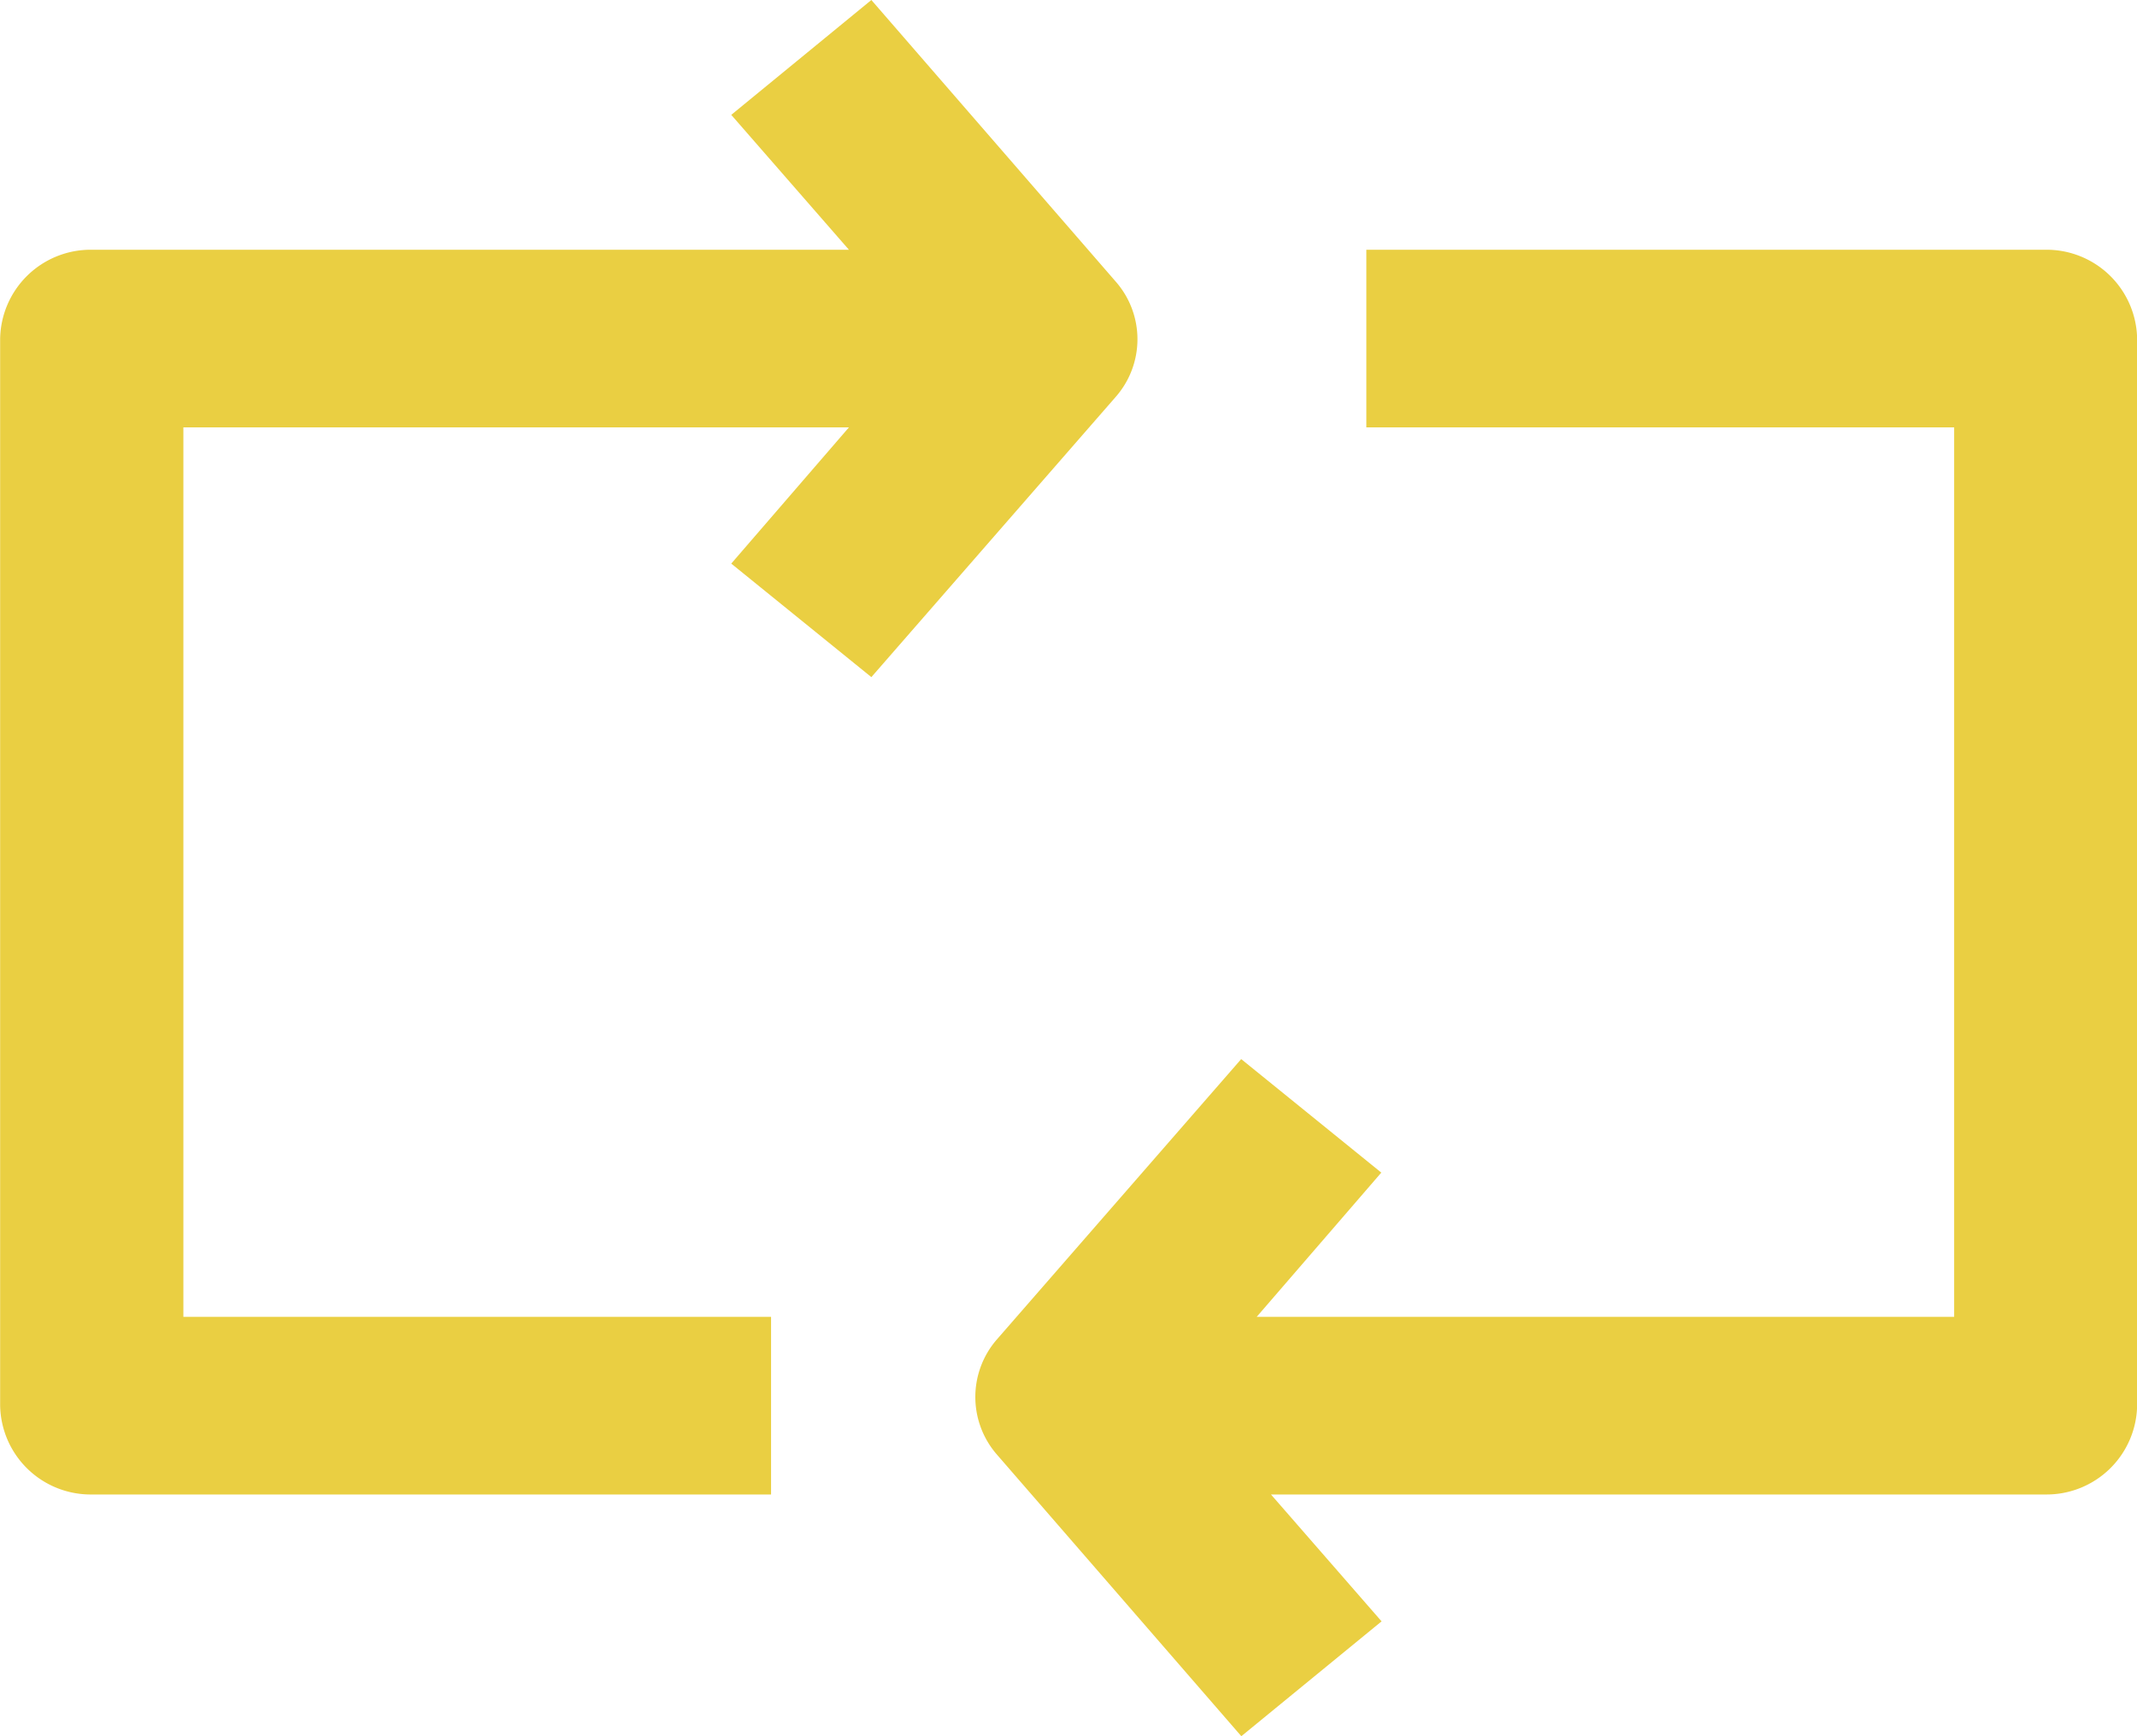 <svg xmlns="http://www.w3.org/2000/svg" width="16" height="13" viewBox="0 0 16 13">
  <defs>
    <style>
      .cls-1 {
        fill: #eacf42;
        fill-rule: evenodd;
      }
    </style>
  </defs>
  <path id="refresh-icon" class="cls-1" d="M882.631,1384.2v6.66h-5.222l0.933-1.08-1.049-.85-1.83,2.1a0.656,0.656,0,0,0,0,.86l1.831,2.11,1.05-.86-0.828-.95h5.8a0.678,0.678,0,0,0,.685-0.67v-7.98a0.678,0.678,0,0,0-.685-0.67H878.23v1.33h4.4Zm-8.275-1.33h-5.669a0.678,0.678,0,0,0-.686.67v7.98a0.678,0.678,0,0,0,.686.67h5.086v-1.33h-4.4v-6.66h4.983l-0.881,1.02,1.049,0.85,1.831-2.1a0.654,0.654,0,0,0,0-.86l-1.831-2.11-1.049.86Z" transform="translate(-868 -1381)"/>
</svg>

